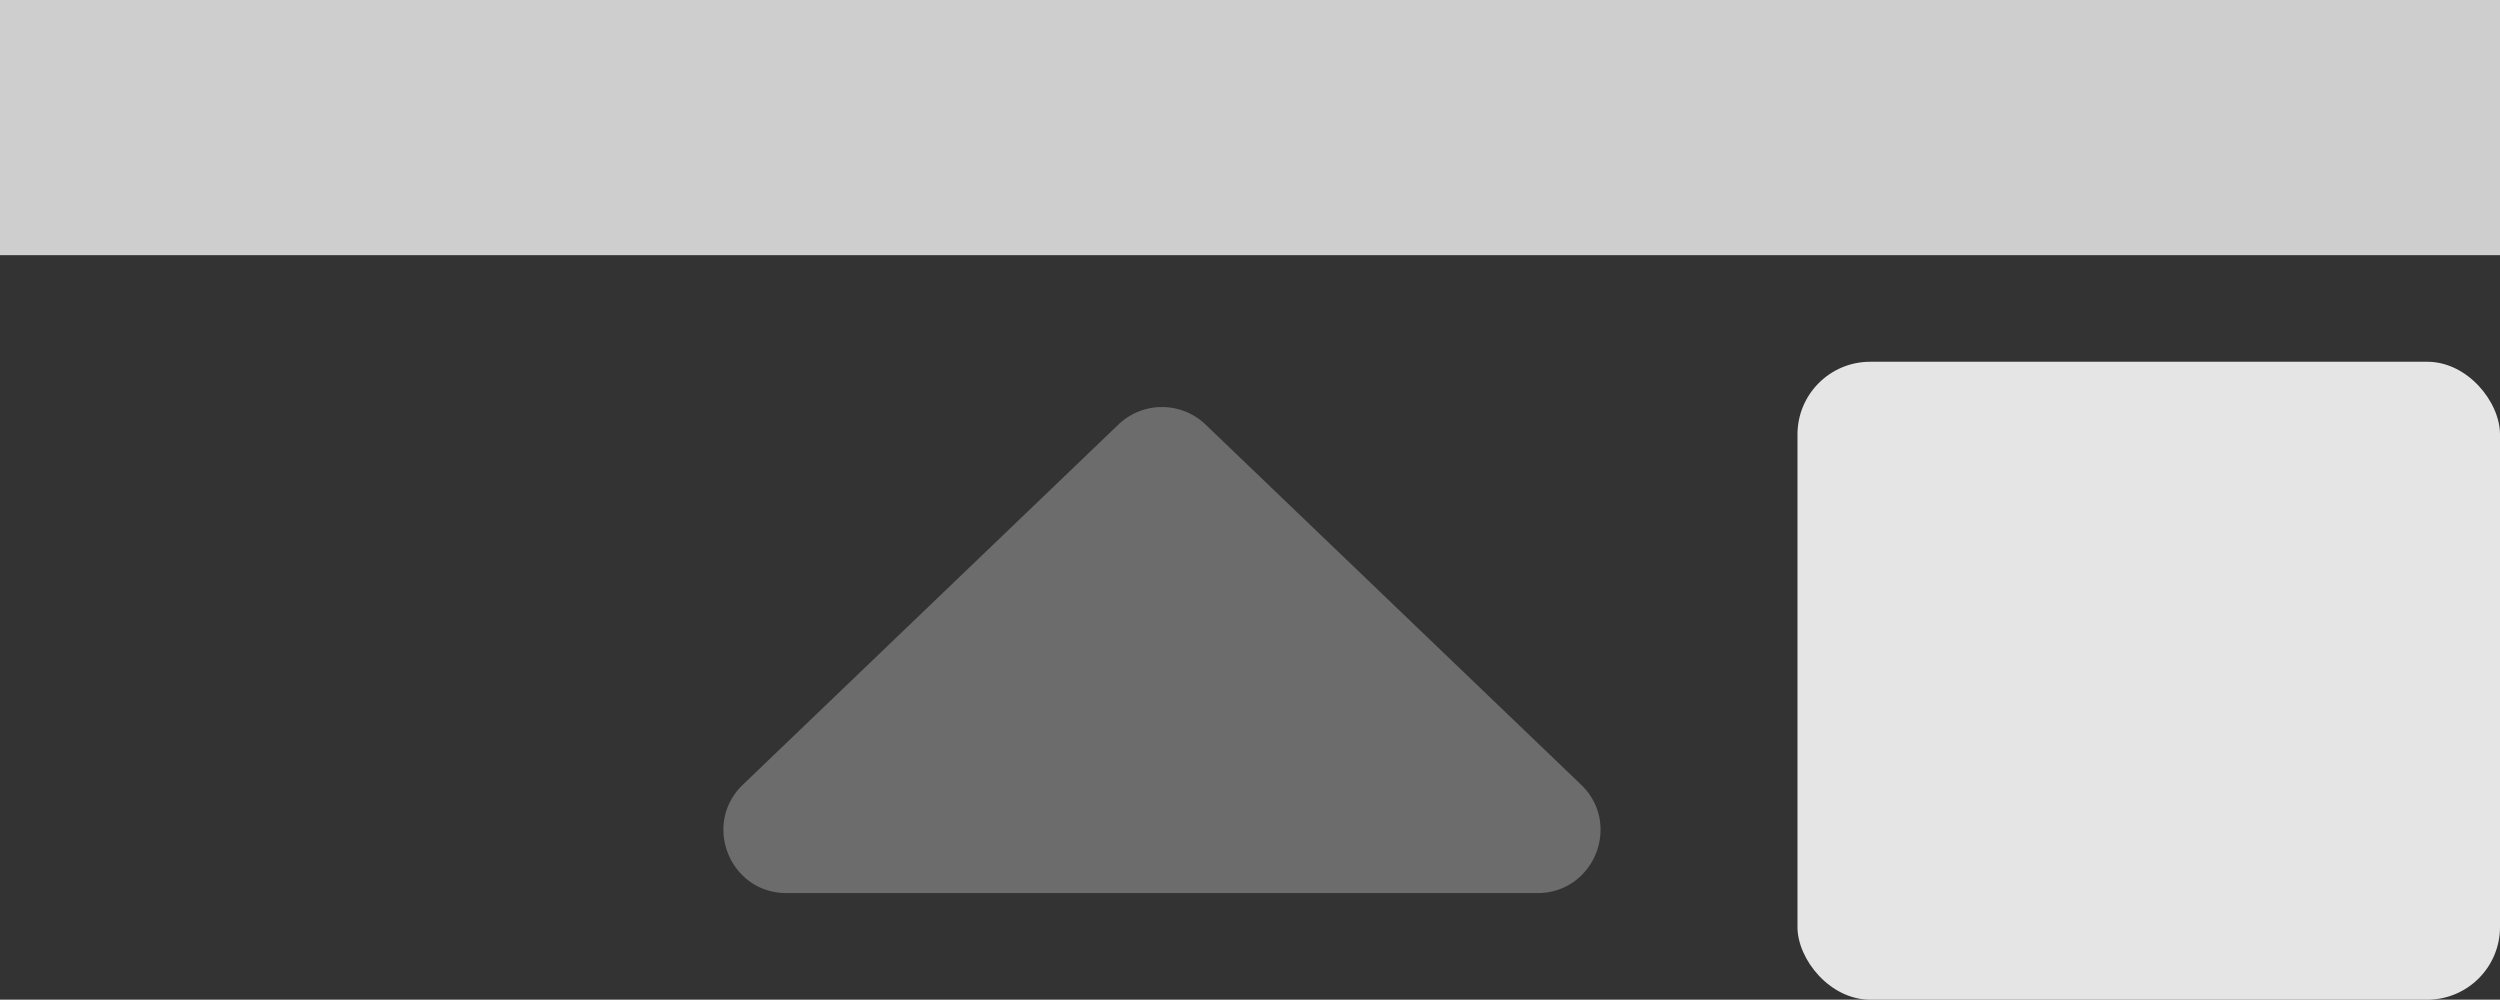 <svg id="Component_1_1" data-name="Component 1 – 1" xmlns="http://www.w3.org/2000/svg" width="1548" height="619" viewBox="0 0 1548 619">
  <rect x="0" y="0" width="1548" height="619" fill="#333333" stroke="none"/>
  <defs>
    <style>
      .cls-1, .cls-2, .cls-3 {
        fill: #fff;
      }

      .cls-1 {
        opacity: 0.76;
      }

      .cls-2 {
        opacity: 0.28;
      }

      .cls-3 {
        opacity: 0.87;
      }
    </style>
  </defs>
  <rect id="Rectangle_1" data-name="Rectangle 1" class="cls-1" width="1548" height="158"/>
  <path id="Polygon_1" data-name="Polygon 1" class="cls-2" d="M302.505,25.889a39,39,0,0,1,53.989,0L588.984,248.852C614.345,273.175,597.129,316,561.989,316H97.011c-35.14,0-52.356-42.825-26.995-67.148Z" transform="translate(390 237)"/>
  <rect id="Rectangle_2" data-name="Rectangle 2" class="cls-3" width="435" height="395" rx="45" transform="translate(1113 224)"/>
</svg>
